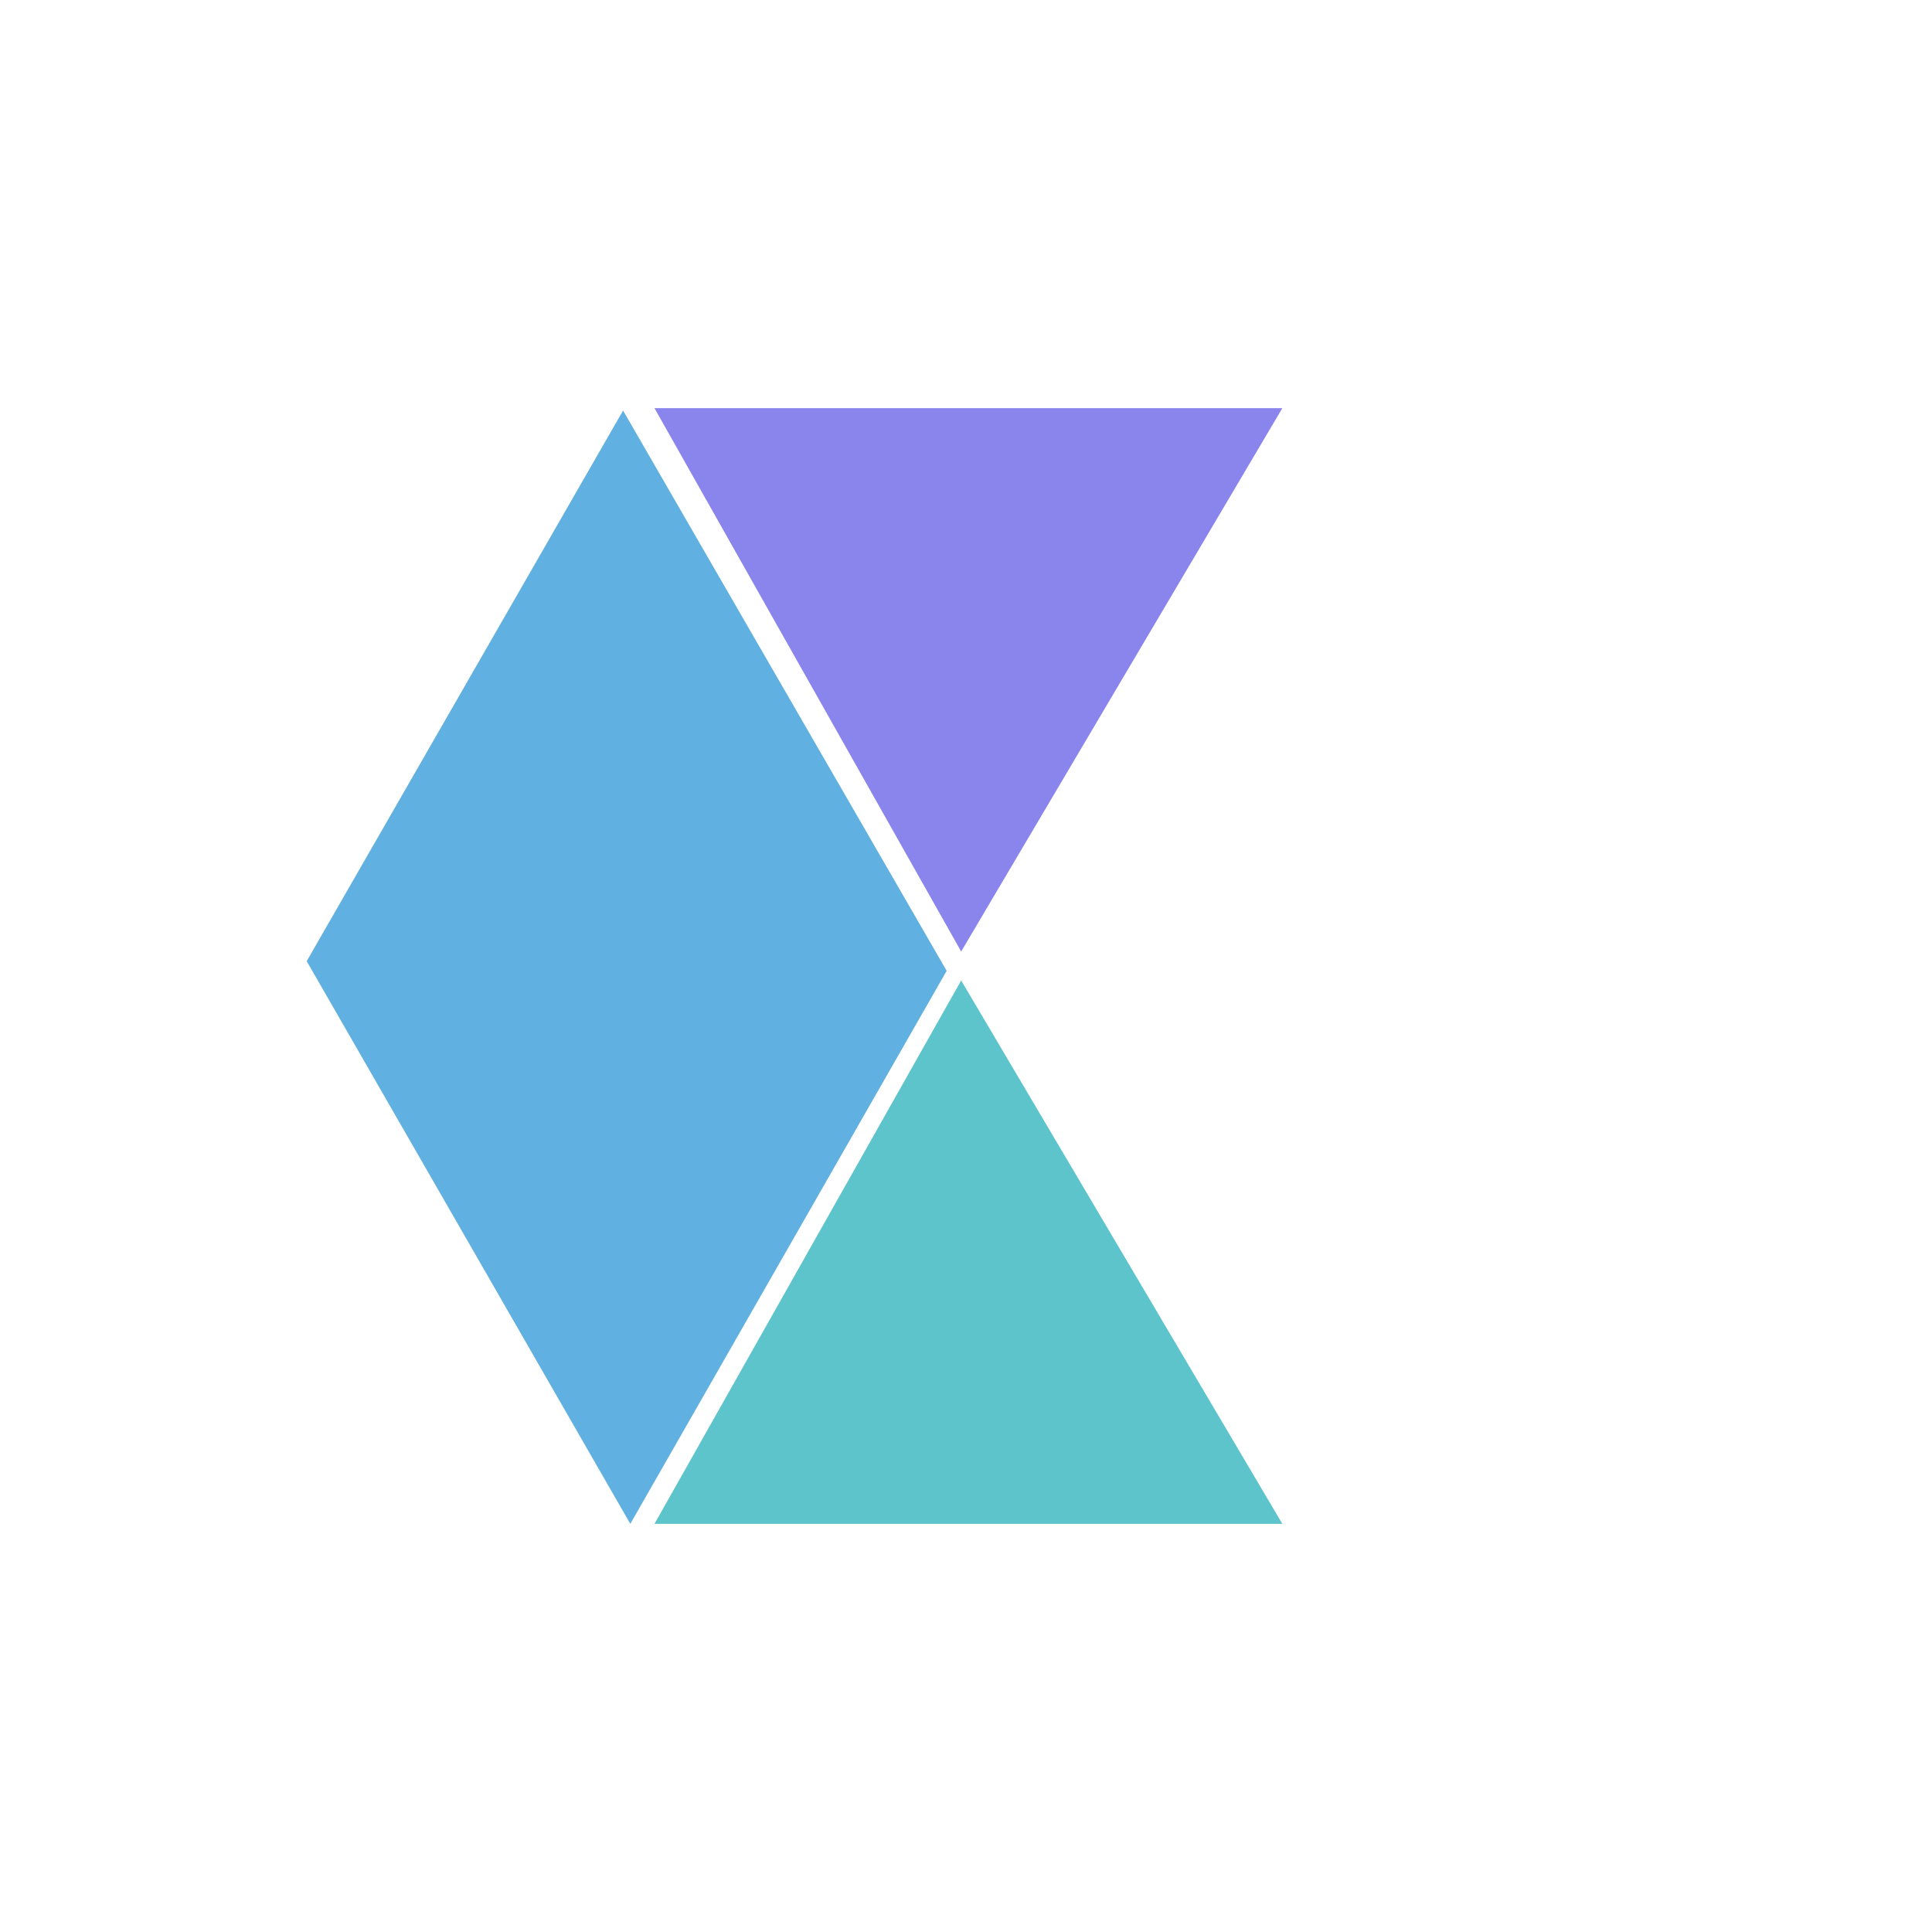 <?xml version="1.0" encoding="utf-8"?>
<!-- Generator: Adobe Illustrator 19.0.0, SVG Export Plug-In . SVG Version: 6.00 Build 0)  -->
<svg version="1.1" id="Layer_1" xmlns="http://www.w3.org/2000/svg" xmlns:xlink="http://www.w3.org/1999/xlink" x="0px" y="0px"
	 viewBox="-265 357 80 80" style="enable-background:new -265 357 80 80;" xml:space="preserve">
<style type="text/css">
	.st0{fill:#5DC4CB;}
	.st1{fill:#8a85ed;}
	.st3{fill:#60B0E1;}
	<!--.st2{fill:#fcfcfc;}-->
</style>
<g id="XMLID_6_">
	<polygon id="XMLID_3_" class="st0" points="-211.9,420.1 -237.9,420.1 -225.2,397.6 	"/>
	<polygon id="XMLID_1_" class="st1" points="-225.2,396.4 -237.9,373.9 -211.9,373.9 	"/>
	<!--<polygon id="XMLID_4_" class="st2" points="-211.1,374.2 -197.7,397.5 -211.1,419.9 -224.3,397.5 	"/>-->
	<polygon id="XMLID_5_" class="st3" points="-239.2,374 -252.3,396.8 -238.9,420.1 -225.8,397.2 	"/>
</g>
</svg>



